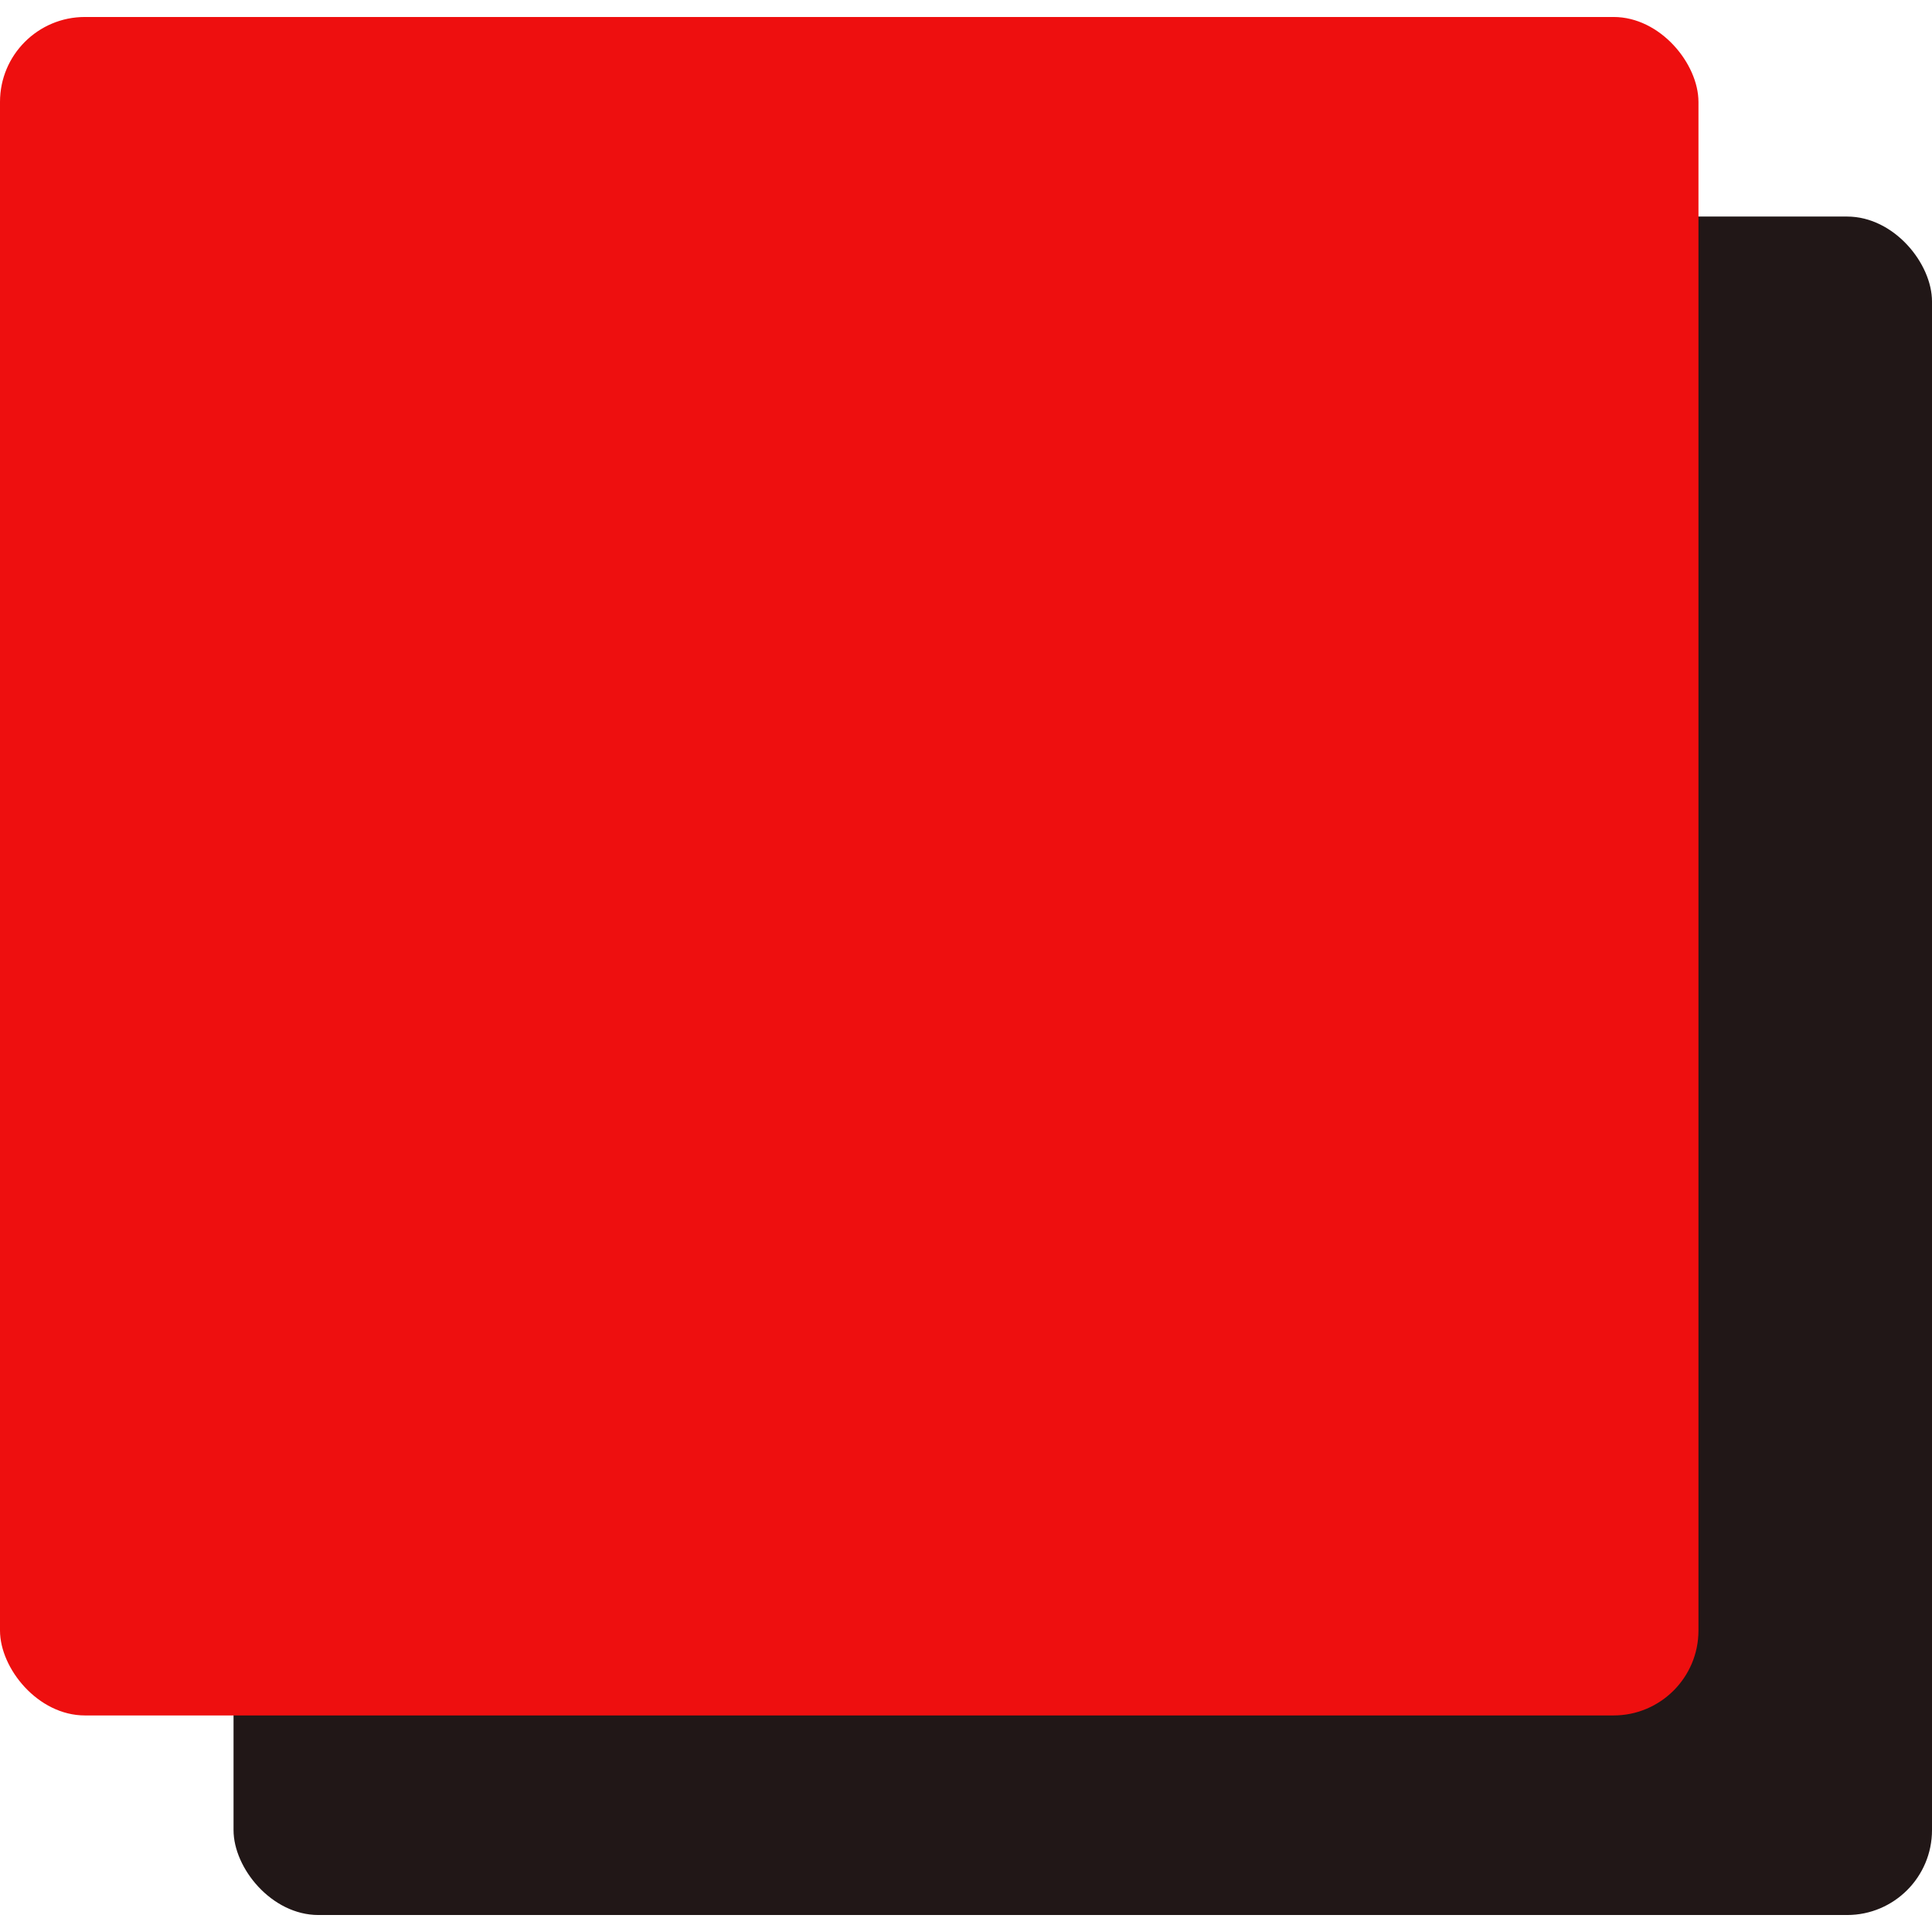 <svg width="38" height="38" viewBox="0 0 455 447" fill="none" xmlns="http://www.w3.org/2000/svg">
<rect x="55" y="47" width="400" height="400" rx="20" fill="#211717"/>
<rect width="400" height="400" rx="20" fill="#EE0F0F"/>
</svg>
